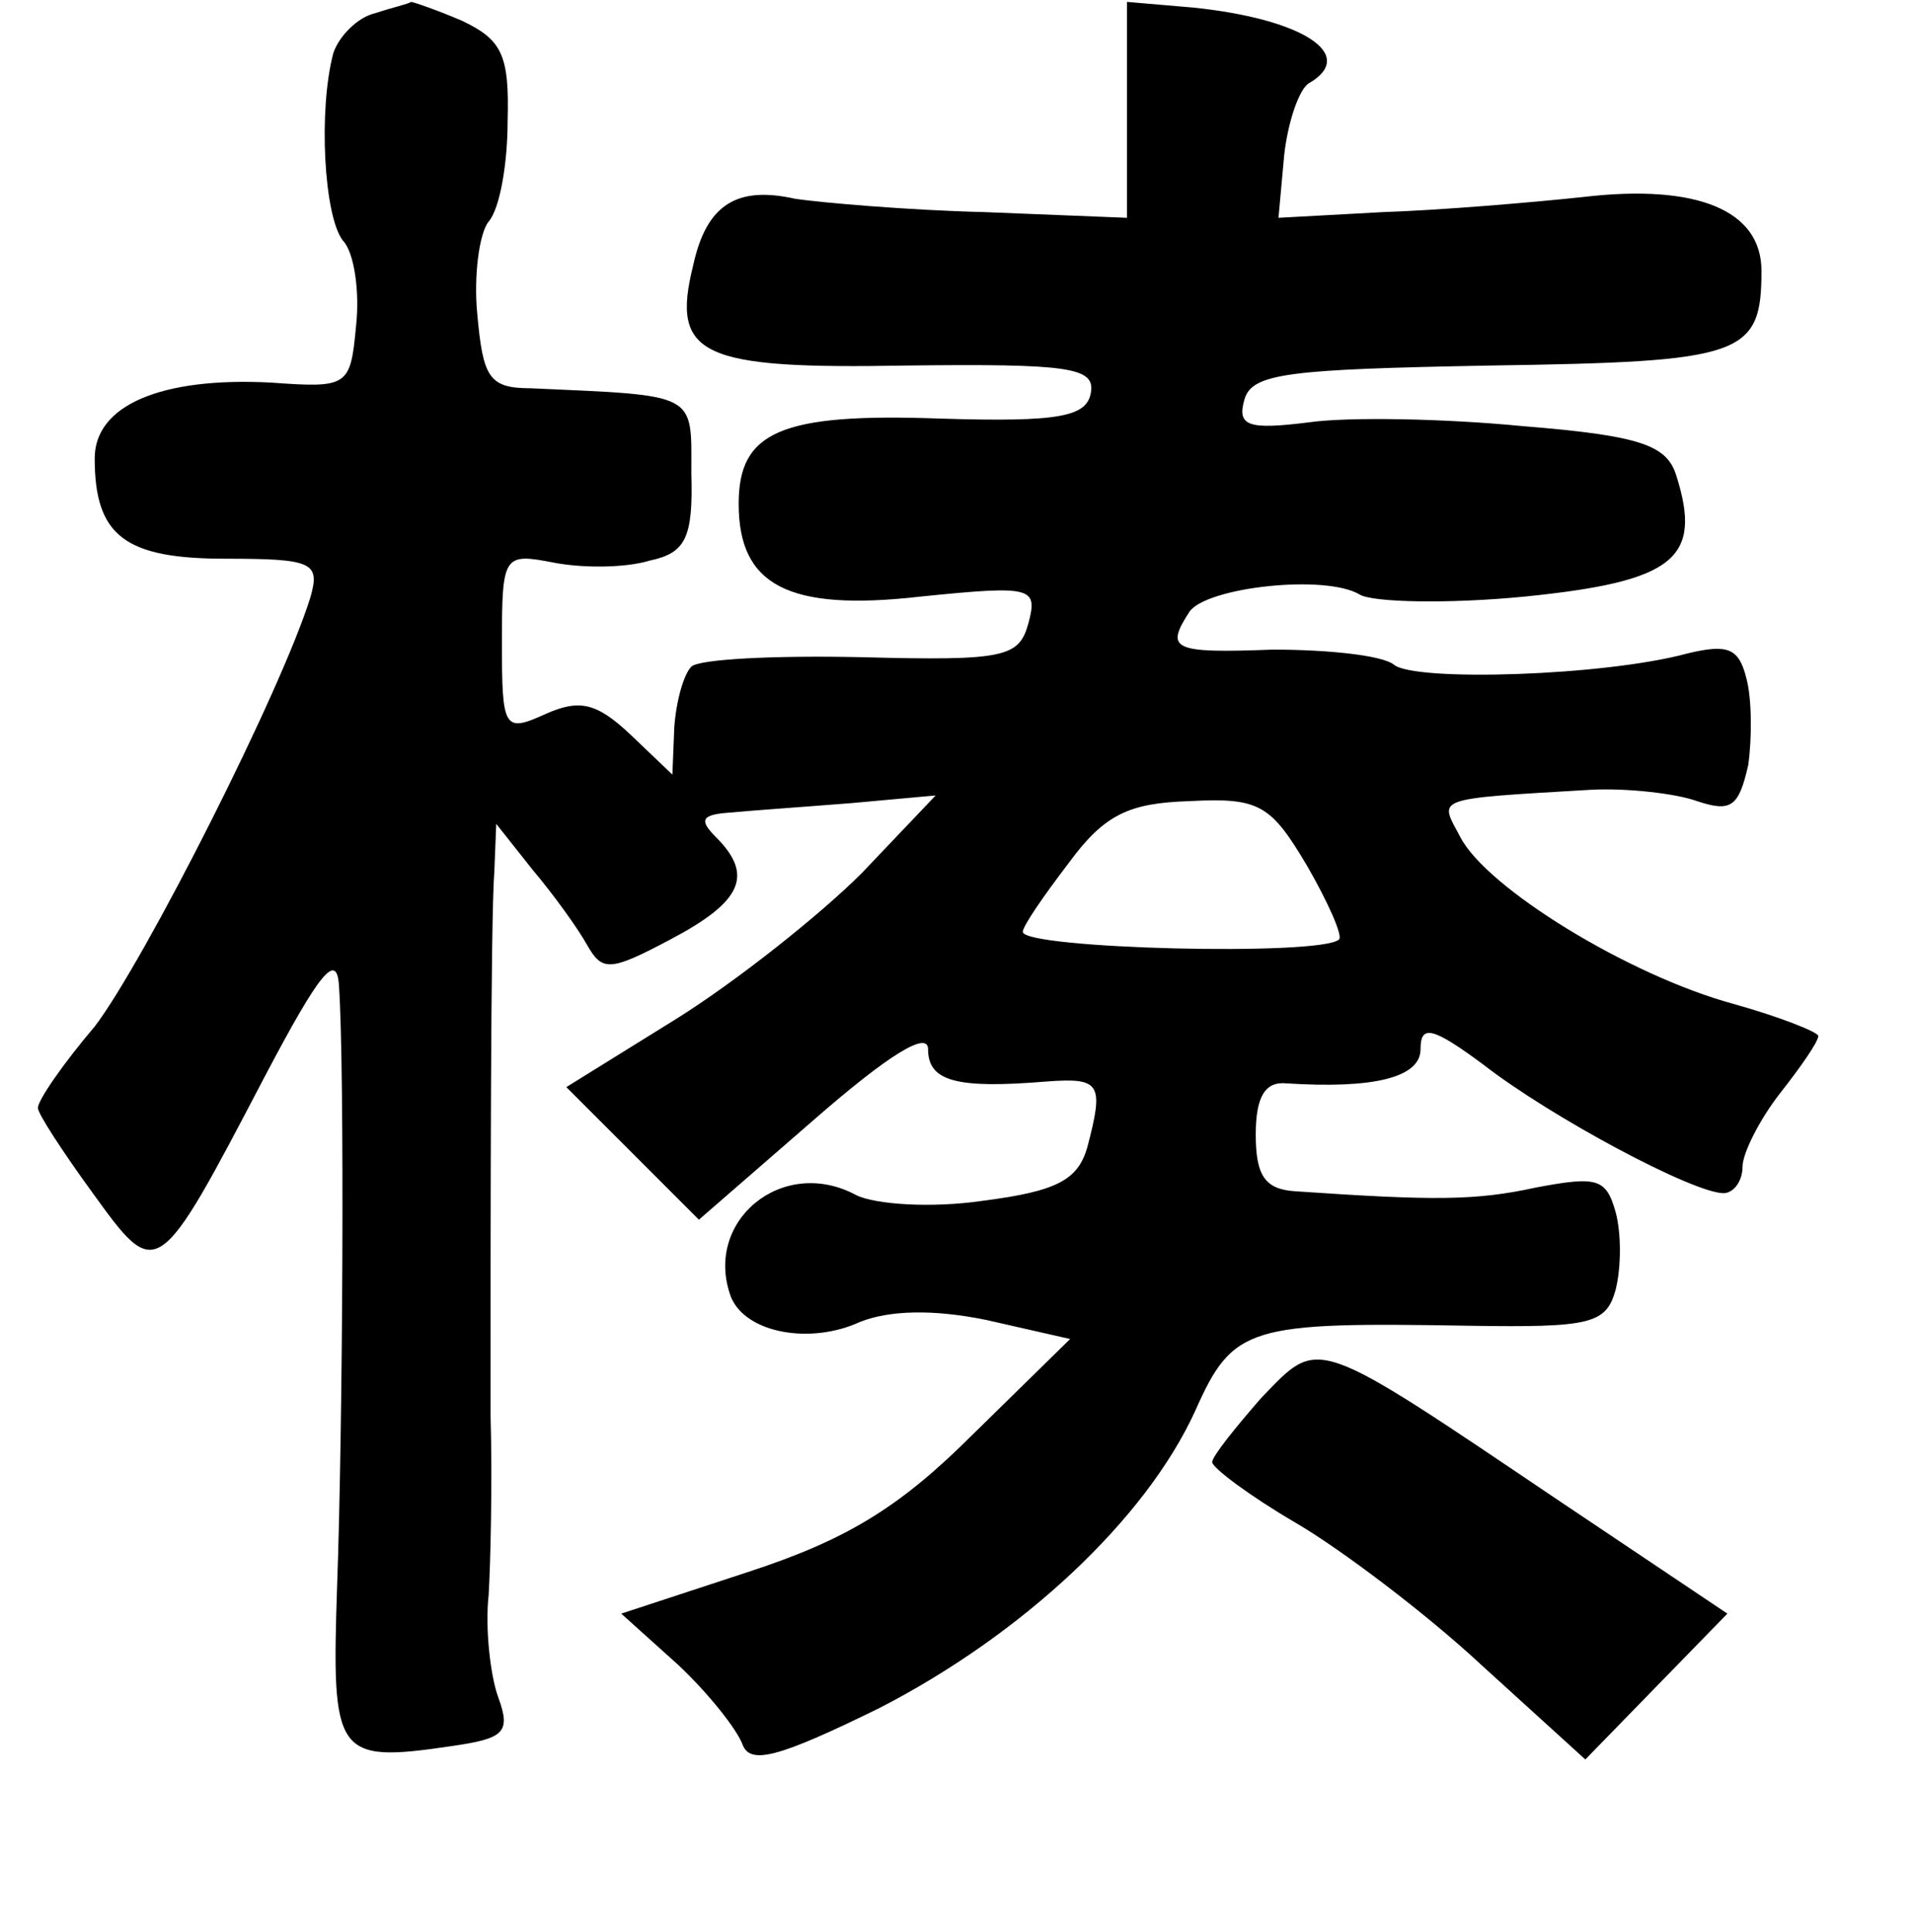 <?xml version="1.0" standalone="no"?>
<!DOCTYPE svg PUBLIC "-//W3C//DTD SVG 20010904//EN"
 "http://www.w3.org/TR/2001/REC-SVG-20010904/DTD/svg10.dtd">
<svg version="1.0" xmlns="http://www.w3.org/2000/svg"
 width="101pt" height="102pt" viewBox="0 0 101 102"
 preserveAspectRatio="xMidYMid meet">
<g transform="translate(0,102) scale(0.1,-0.1)"
fill="#000000" stroke="none">
<path d="M198 1013 c-9 -2 -19 -12 -22 -21 -8 -30 -5 -86 5 -99 6 -6 9 -27 7
-45 -3 -32 -4 -33 -45 -30 -58 3 -93 -12 -93 -40 0 -41 16 -53 69 -53 46 0 50
-2 45 -20 -15 -49 -88 -193 -114 -227 -17 -20 -30 -39 -30 -43 0 -3 13 -23 29
-45 34 -47 34 -47 91 62 29 55 38 66 39 47 3 -44 2 -233 -1 -316 -3 -90 -1
-94 60 -85 28 4 32 7 25 26 -4 11 -7 36 -5 54 1 17 2 60 1 95 0 107 0 261 2
287 l1 25 19 -24 c11 -13 24 -31 29 -40 8 -14 12 -14 44 3 38 20 44 34 24 54
-9 9 -8 12 8 13 10 1 39 3 64 5 l44 4 -39 -41 c-22 -22 -66 -57 -98 -77 l-58
-36 35 -35 35 -35 61 53 c39 34 60 47 60 37 0 -17 15 -21 63 -17 28 2 30 -1
21 -35 -5 -17 -16 -23 -55 -28 -27 -4 -57 -2 -67 3 -39 21 -81 -14 -66 -54 8
-19 42 -25 68 -13 15 6 38 7 67 1 l44 -10 -51 -50 c-39 -39 -67 -56 -119 -73
l-67 -22 30 -27 c16 -15 31 -34 34 -42 4 -11 19 -7 72 19 76 39 141 100 167
157 20 45 28 47 145 45 64 -1 72 1 77 19 3 12 3 30 0 41 -5 18 -10 19 -42 13
-32 -7 -54 -7 -127 -2 -16 1 -21 8 -21 30 0 20 5 28 16 27 46 -3 71 3 71 18 0
13 6 12 33 -8 36 -28 111 -68 127 -68 5 0 10 6 10 14 0 7 9 25 20 39 11 14 20
27 20 30 0 2 -20 10 -45 17 -55 15 -130 61 -144 88 -11 21 -16 20 69 25 19 1
45 -2 56 -6 18 -6 22 -3 27 19 2 14 2 35 -1 46 -4 16 -10 18 -31 13 -44 -12
-144 -15 -155 -6 -6 5 -35 8 -64 8 -53 -2 -57 0 -44 20 9 13 72 20 90 9 7 -4
46 -5 87 -1 79 8 94 20 80 64 -5 16 -19 21 -81 26 -41 4 -92 5 -113 2 -32 -4
-38 -2 -34 12 4 14 23 16 130 18 133 2 143 5 143 50 0 32 -34 46 -94 39 -28
-3 -76 -7 -106 -8 l-55 -3 3 33 c2 18 8 35 13 38 26 15 -3 34 -61 40 l-35 3 0
-57 0 -57 -75 3 c-41 1 -86 5 -100 7 -31 7 -47 -3 -54 -35 -12 -48 4 -55 113
-53 85 1 99 -1 97 -14 -2 -13 -16 -16 -80 -14 -84 3 -106 -7 -106 -45 0 -43
26 -57 96 -49 59 6 62 5 57 -14 -5 -18 -12 -20 -88 -18 -46 1 -86 -1 -90 -5
-4 -4 -8 -18 -9 -32 l-1 -25 -22 21 c-18 17 -27 19 -45 11 -22 -10 -23 -8 -23
38 0 46 1 47 27 42 15 -3 38 -3 51 1 19 4 23 12 22 46 0 43 4 41 -85 45 -22 0
-25 6 -28 39 -2 20 1 43 6 49 6 7 10 31 10 53 1 35 -3 43 -24 53 -14 6 -26 10
-27 10 -1 -1 -10 -3 -19 -6z m492 -450 c11 -19 19 -37 17 -39 -9 -9 -167 -5
-167 4 0 3 11 19 24 36 19 26 32 32 64 33 37 2 43 -2 62 -34z"/>
<path d="M666 282 c-14 -16 -26 -31 -26 -34 0 -3 20 -18 44 -32 24 -14 69 -48
98 -75 l55 -50 37 38 38 39 -88 59 c-132 89 -127 87 -158 55z"/>
</g>
</svg>
